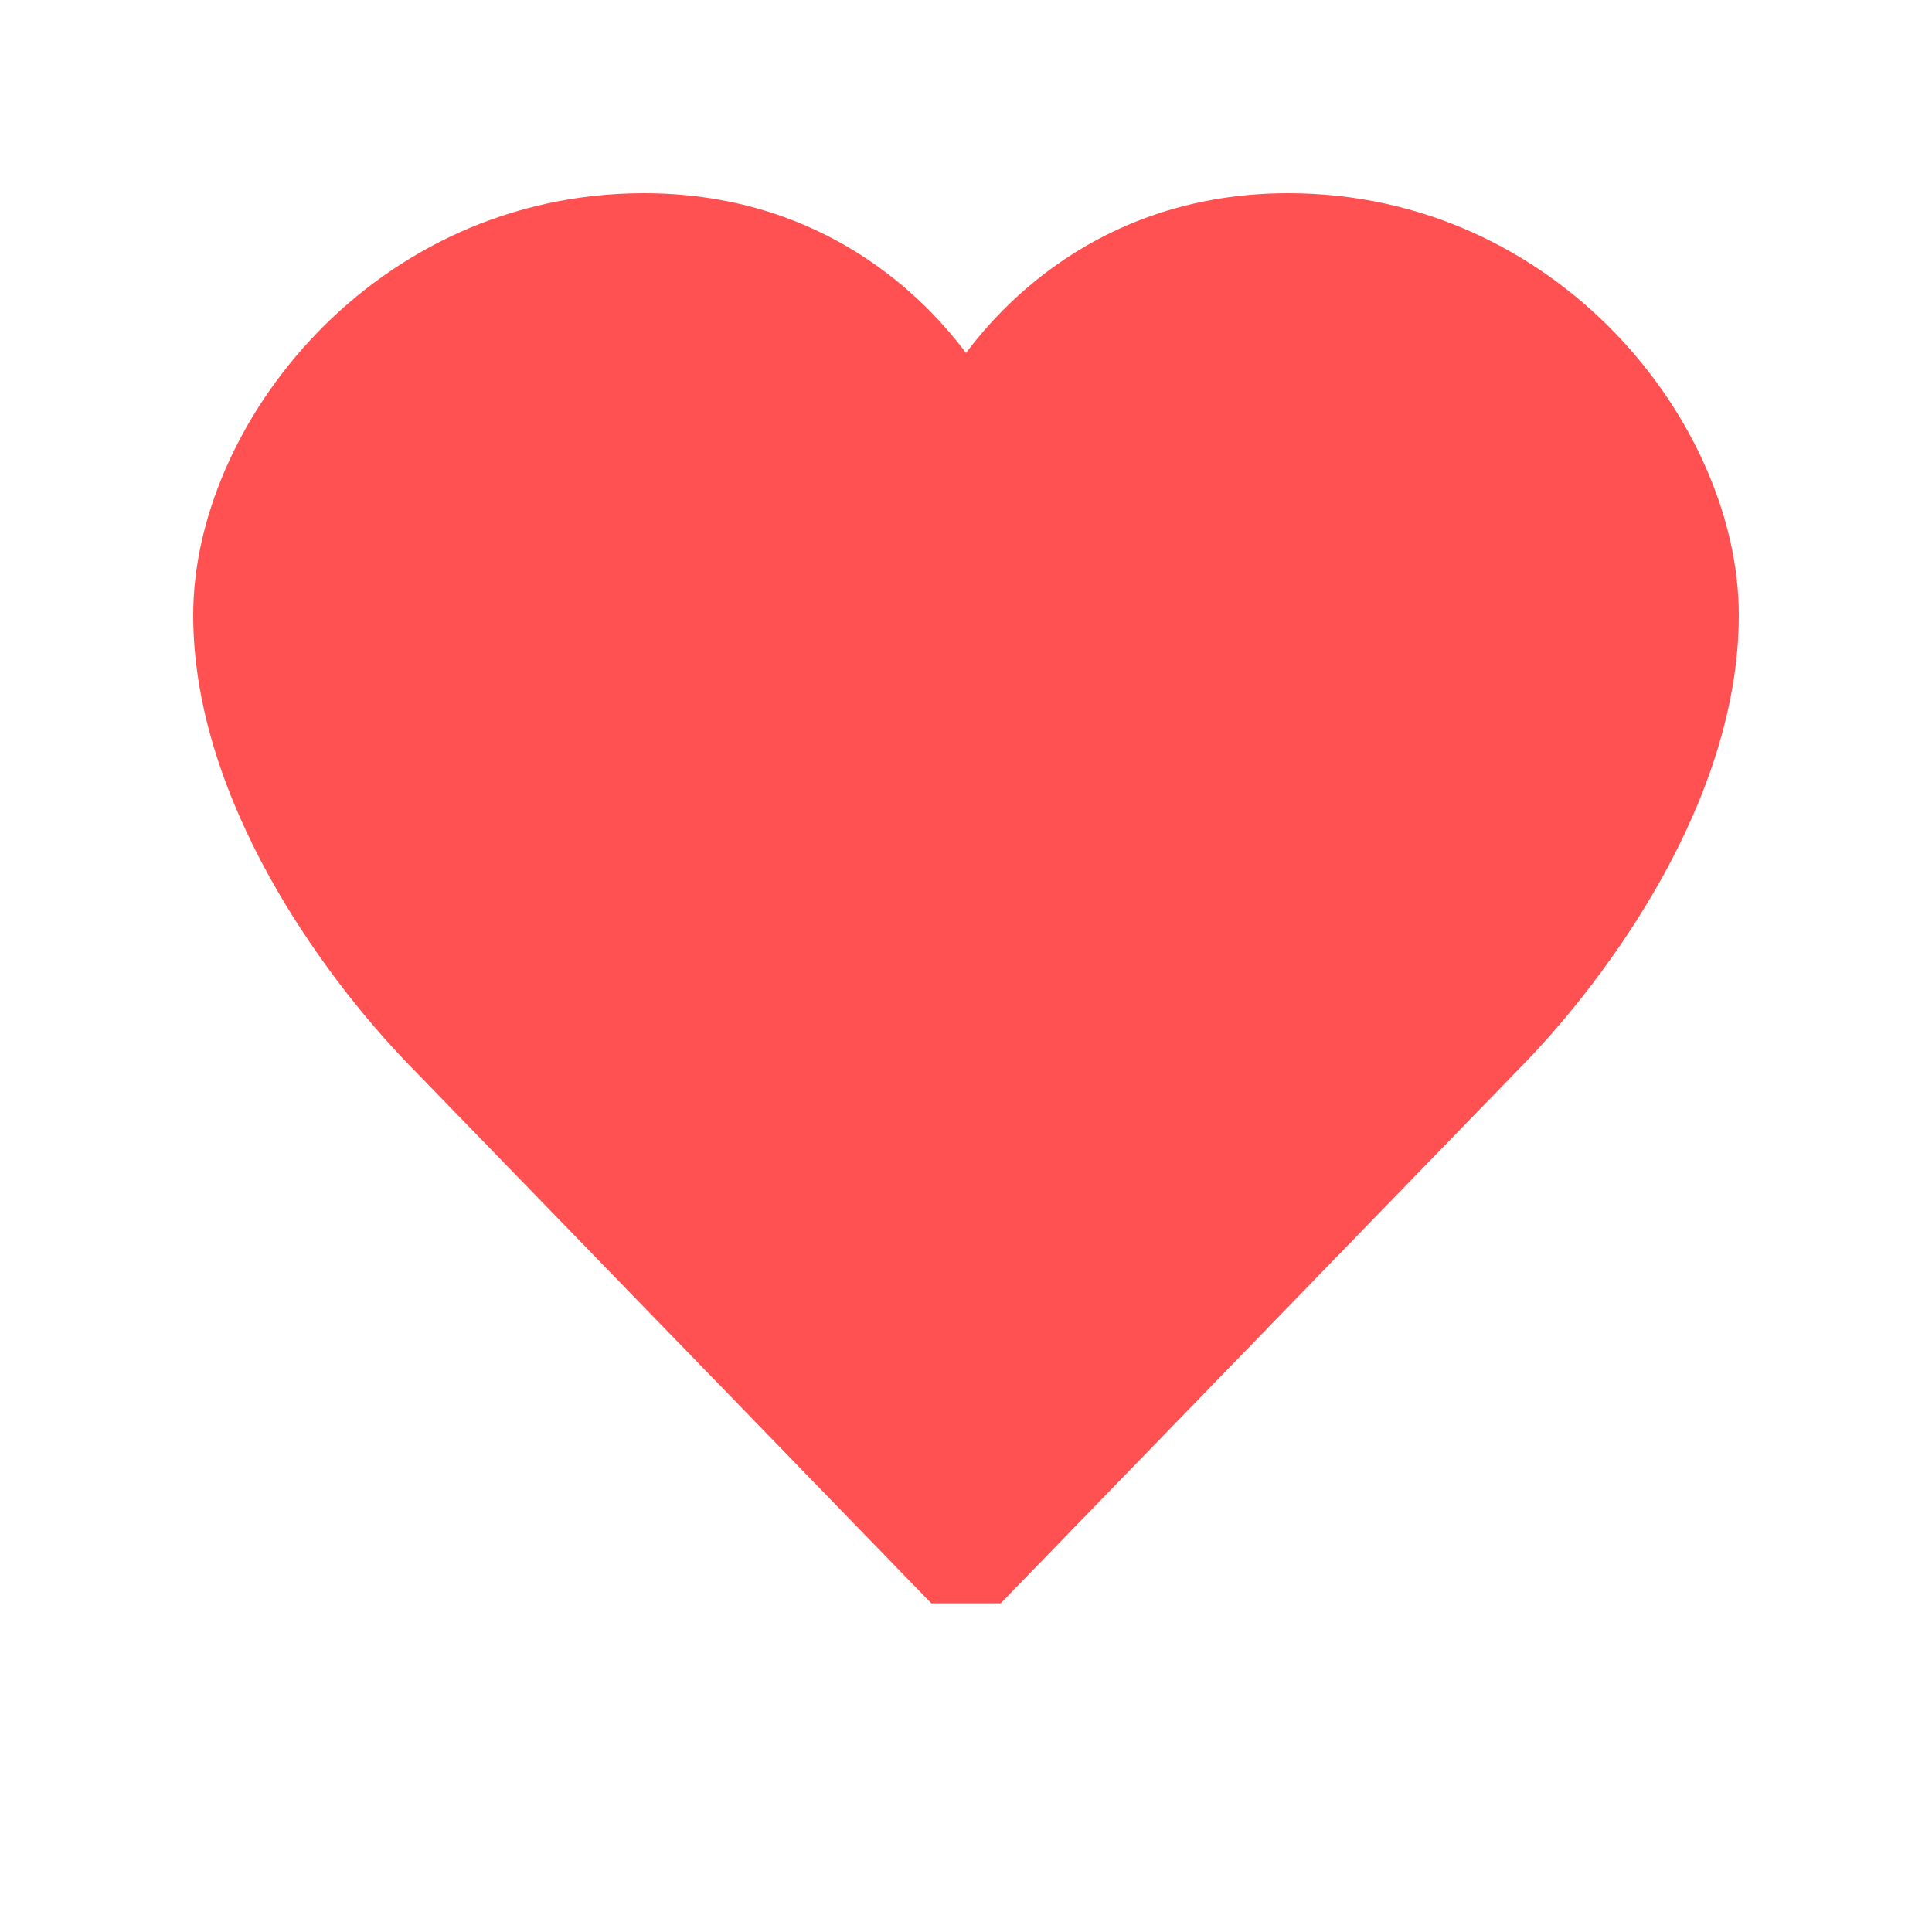 <svg width="16" height="16" viewBox="0 0 16 16" fill="none" xmlns="http://www.w3.org/2000/svg">
<path d="M10.667 2C9.067 2 8.222 3.146 8 3.719C7.778 3.146 6.933 2 5.333 2C3.333 2 2 3.719 2 5.094C2 6.469 3 7.844 3.667 8.531L8 13L12.333 8.531C13 7.844 14 6.469 14 5.094C14 3.719 12.667 2 10.667 2Z" fill="#FF5151"/>
<path d="M8 3.719L7.627 3.863H8.373L8 3.719ZM12.333 8.531L12.046 8.253L12.333 8.531ZM8 13L7.713 13.278H8.287L8 13ZM3.667 8.531L3.379 8.81L3.379 8.81L3.667 8.531ZM8.373 3.863C8.556 3.391 9.283 2.4 10.667 2.4V1.6C8.851 1.6 7.888 2.901 7.627 3.574L8.373 3.863ZM10.667 2.4C12.434 2.4 13.6 3.928 13.6 5.094H14.4C14.4 3.51 12.899 1.6 10.667 1.6V2.4ZM13.6 5.094C13.6 5.688 13.382 6.308 13.067 6.876C12.753 7.442 12.359 7.93 12.046 8.253L12.62 8.81C12.974 8.445 13.413 7.902 13.767 7.264C14.118 6.63 14.4 5.874 14.4 5.094H13.6ZM12.046 8.253L7.713 12.722L8.287 13.278L12.62 8.81L12.046 8.253ZM8.373 3.574C8.112 2.901 7.149 1.6 5.333 1.6V2.4C6.717 2.4 7.444 3.391 7.627 3.863L8.373 3.574ZM5.333 1.6C3.101 1.6 1.6 3.51 1.6 5.094H2.4C2.4 3.928 3.566 2.4 5.333 2.4V1.6ZM1.6 5.094C1.6 5.874 1.882 6.63 2.233 7.264C2.587 7.902 3.026 8.445 3.379 8.81L3.954 8.253C3.641 7.93 3.247 7.442 2.933 6.876C2.618 6.308 2.4 5.688 2.4 5.094H1.6ZM3.379 8.81L7.713 13.278L8.287 12.722L3.954 8.253L3.379 8.81Z" fill="#FF5151"/>
</svg>
